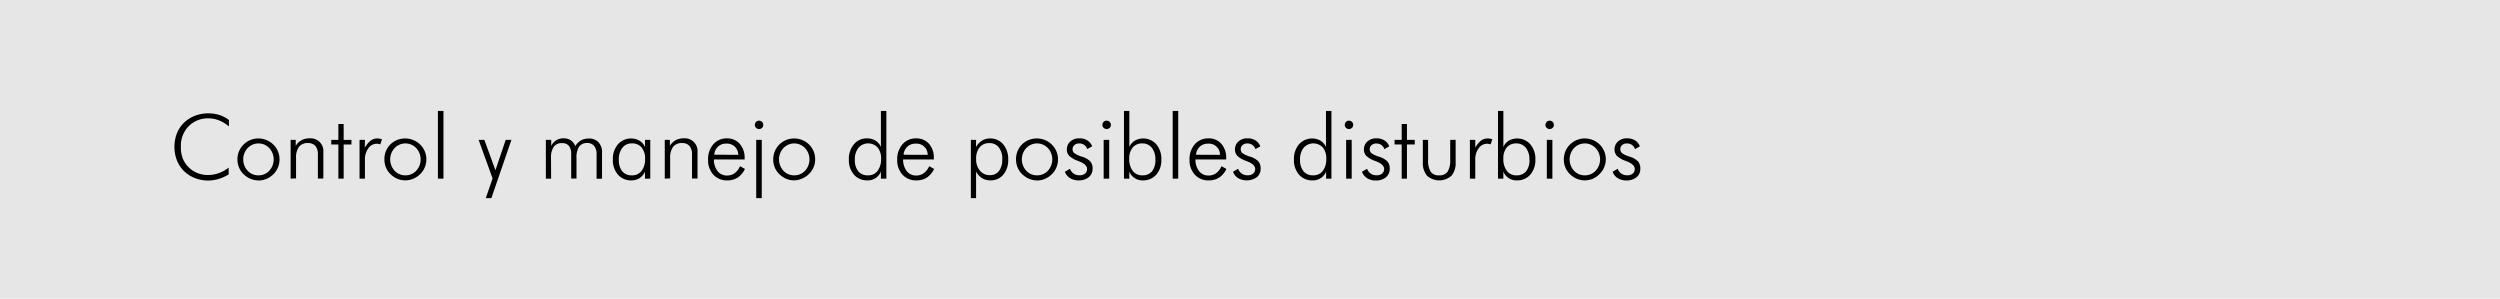 <svg id="fondos" xmlns="http://www.w3.org/2000/svg" viewBox="0 0 838.12 100.16"><defs><style>.cls-1{fill:#e6e6e6;}</style></defs><title>esmad5</title><rect class="cls-1" width="838.12" height="100.16"/><path d="M76.73,42.38a11.44,11.44,0,0,0-3.26-2A9.53,9.53,0,0,0,70,39.68a9.07,9.07,0,0,0-6.76,2.64,9.35,9.35,0,0,0-2.6,6.87A10.7,10.7,0,0,0,61.23,53a8.46,8.46,0,0,0,1.94,3,8.8,8.8,0,0,0,3,2,9.41,9.41,0,0,0,3.57.67,10.58,10.58,0,0,0,3.6-.63,11.78,11.78,0,0,0,3.32-1.86v2.29A14.27,14.27,0,0,1,73.27,60a12.58,12.58,0,0,1-3.5.52,12,12,0,0,1-4.45-.84,10.79,10.79,0,0,1-3.65-2.34,10.49,10.49,0,0,1-2.37-3.61,12.7,12.7,0,0,1,0-9,10.21,10.21,0,0,1,2.38-3.58,10.76,10.76,0,0,1,3.64-2.32A12,12,0,0,1,69.77,38a12.27,12.27,0,0,1,3.81.56,10.36,10.36,0,0,1,3.18,1.69Z"/><path d="M86.59,60.47a6.79,6.79,0,0,1-2.67-.55,7.43,7.43,0,0,1-2.31-1.58,6.53,6.53,0,0,1-1.49-2.22,7,7,0,0,1-.52-2.7,7,7,0,0,1,.53-2.7,7,7,0,0,1,6.46-4.3,7,7,0,0,1,2.73.53,6.83,6.83,0,0,1,2.31,1.52,6.83,6.83,0,0,1,2.08,5,6.88,6.88,0,0,1-.53,2.67,6.73,6.73,0,0,1-1.52,2.25,7.14,7.14,0,0,1-5.07,2.13Zm.06-1.69a4.83,4.83,0,0,0,3.62-1.54,5.6,5.6,0,0,0,0-7.6,5,5,0,0,0-7.25,0,5.62,5.62,0,0,0,0,7.6A4.82,4.82,0,0,0,86.65,58.78Z"/><path d="M97.43,59.89v-13h1.71v2A5.4,5.4,0,0,1,101.08,47a5.54,5.54,0,0,1,2.65-.62,4.27,4.27,0,0,1,4.67,4.66v8.81h-1.83v-8a4.35,4.35,0,0,0-.81-2.89,3.14,3.14,0,0,0-2.51-1,3.63,3.63,0,0,0-3,1.23,6.12,6.12,0,0,0-1,3.84v6.78Z"/><path d="M113.44,48.44h-2.39V46.9h2.39V41.57h1.77V46.9h2.61v1.54h-2.61V59.89h-1.77Z"/><path d="M122.3,49.51a8.13,8.13,0,0,1,2-2.39,3.66,3.66,0,0,1,2.23-.7,4,4,0,0,1,.77.07,5.16,5.16,0,0,1,.77.21l-.59,1.7a5.26,5.26,0,0,0-.6-.15,3.31,3.31,0,0,0-.61-.06,3.41,3.41,0,0,0-2.78,1.52,6.17,6.17,0,0,0-1.15,3.8v6.38h-1.8v-13h1.8Z"/><path d="M135.85,60.47a6.78,6.78,0,0,1-2.66-.55,7.59,7.59,0,0,1-2.32-1.58,6.53,6.53,0,0,1-1.49-2.22,7.13,7.13,0,0,1-.51-2.7,6.86,6.86,0,0,1,2-5,7,7,0,0,1,4.95-2,7,7,0,0,1,2.73.53,7.12,7.12,0,0,1,3.86,3.79,7,7,0,0,1,.53,2.68,6.7,6.7,0,0,1-.53,2.67,6.59,6.59,0,0,1-1.52,2.25,7.14,7.14,0,0,1-5.07,2.13Zm.06-1.69a4.84,4.84,0,0,0,3.63-1.54,5.62,5.62,0,0,0,0-7.6,5,5,0,0,0-7.25,0,5.62,5.62,0,0,0,0,7.6A4.83,4.83,0,0,0,135.91,58.78Z"/><path d="M148.67,59.89h-1.86V37.19h1.86Z"/><path d="M160.46,46.9h1.92l3.72,10.17,3.43-10.17h1.92l-6.72,19.53h-1.87l2.28-6.62Z"/><path d="M184.76,59.89H183v-13h1.8v2a4.72,4.72,0,0,1,1.7-1.88,4.59,4.59,0,0,1,2.43-.64,4.41,4.41,0,0,1,2.43.65A4.16,4.16,0,0,1,192.86,49a5.35,5.35,0,0,1,1.91-1.93,5.26,5.26,0,0,1,2.62-.63,4.27,4.27,0,0,1,3.25,1.25,4.81,4.81,0,0,1,1.19,3.44v8.78H200V51.82a4.44,4.44,0,0,0-.79-2.87,2.83,2.83,0,0,0-2.33-1,3.13,3.13,0,0,0-2.73,1.21,6.63,6.63,0,0,0-.88,3.85v6.84h-1.78V51.82a4.59,4.59,0,0,0-.75-2.91,2.79,2.79,0,0,0-2.31-.92,3.22,3.22,0,0,0-2.8,1.23,6.53,6.53,0,0,0-.9,3.83Z"/><path d="M216.23,59.89V57.52a4.88,4.88,0,0,1-1.81,2.19,5,5,0,0,1-2.75.76,5.74,5.74,0,0,1-4.5-1.92,7.34,7.34,0,0,1-1.71-5.07,7.52,7.52,0,0,1,1.69-5.09,5.88,5.88,0,0,1,7.21-1.25,4.82,4.82,0,0,1,1.87,2.13V46.9H218v13Zm-8.76-6.35a5.94,5.94,0,0,0,1.13,3.88,4,4,0,0,0,3.25,1.36,3.9,3.9,0,0,0,3.23-1.48,6.49,6.49,0,0,0,1.18-4.1,5.62,5.62,0,0,0-1.17-3.76,4,4,0,0,0-3.21-1.37,3.93,3.93,0,0,0-3.22,1.46A6.13,6.13,0,0,0,207.47,53.54Z"/><path d="M222.86,59.89v-13h1.72v2A5.32,5.32,0,0,1,226.52,47a5.53,5.53,0,0,1,2.64-.62,4.27,4.27,0,0,1,4.68,4.66v8.81H232v-8a4.35,4.35,0,0,0-.82-2.89,3.14,3.14,0,0,0-2.51-1,3.64,3.64,0,0,0-3,1.23,6.12,6.12,0,0,0-1,3.84v6.78Z"/><path d="M249.66,53.45H239.33a6.31,6.31,0,0,0,1.26,3.95,3.91,3.91,0,0,0,3.18,1.44,4.21,4.21,0,0,0,2.52-.78,5.73,5.73,0,0,0,1.8-2.34l1.65.91a7.15,7.15,0,0,1-2.43,2.91,6.44,6.44,0,0,1-3.54.93,6,6,0,0,1-4.62-1.92,7.07,7.07,0,0,1-1.77-5,7.45,7.45,0,0,1,1.75-5.16,5.84,5.84,0,0,1,4.58-2A5.5,5.5,0,0,1,248,48.23a6.94,6.94,0,0,1,1.63,4.82Zm-2.14-1.54a4.07,4.07,0,0,0-1.19-2.77,4,4,0,0,0-2.85-1,3.86,3.86,0,0,0-2.75,1,4.09,4.09,0,0,0-1.28,2.72Z"/><path d="M253.07,41.83a1.38,1.38,0,0,1,1.39-1.37,1.37,1.37,0,0,1,1,.4,1.3,1.3,0,0,1,.42,1,1.34,1.34,0,0,1-.4,1,1.37,1.37,0,0,1-1,.4,1.34,1.34,0,0,1-1-.4A1.3,1.3,0,0,1,253.07,41.83Zm.45,24.6V46.9h1.86V66.43Z"/><path d="M266.21,60.47a6.79,6.79,0,0,1-2.67-.55,7.43,7.43,0,0,1-2.31-1.58,6.56,6.56,0,0,1-1.5-2.22,7.13,7.13,0,0,1-.51-2.7,7,7,0,0,1,.53-2.7,7,7,0,0,1,6.46-4.3,7.15,7.15,0,0,1,5,2,6.95,6.95,0,0,1,1.55,7.62,6.73,6.73,0,0,1-1.52,2.25,7.33,7.33,0,0,1-2.34,1.58A7.08,7.08,0,0,1,266.21,60.47Zm.06-1.69a4.83,4.83,0,0,0,3.62-1.54,5.6,5.6,0,0,0,0-7.6,5,5,0,0,0-7.25,0,5.62,5.62,0,0,0,0,7.6A4.82,4.82,0,0,0,266.27,58.78Z"/><path d="M295.32,59.89V57.52a4.7,4.7,0,0,1-4.53,2.95,5.71,5.71,0,0,1-4.5-1.92,7.34,7.34,0,0,1-1.71-5.07,7.56,7.56,0,0,1,1.68-5.09,5.49,5.49,0,0,1,4.35-2,5.39,5.39,0,0,1,2.85.72,4.86,4.86,0,0,1,1.86,2.13V37.19h1.83v22.7Zm-8.73-6.35a5.89,5.89,0,0,0,1.13,3.88A4,4,0,0,0,291,58.78a3.85,3.85,0,0,0,3.2-1.48,6.49,6.49,0,0,0,1.18-4.1,5.67,5.67,0,0,0-1.16-3.76,4.35,4.35,0,0,0-6.42.09A6.18,6.18,0,0,0,286.59,53.54Z"/><path d="M313.08,53.45H302.76A6.31,6.31,0,0,0,304,57.4a3.91,3.91,0,0,0,3.18,1.44,4.23,4.23,0,0,0,2.52-.78,5.73,5.73,0,0,0,1.8-2.34l1.65.91a7.17,7.17,0,0,1-2.44,2.91,6.38,6.38,0,0,1-3.53.93,6,6,0,0,1-4.63-1.92,7.11,7.11,0,0,1-1.76-5,7.45,7.45,0,0,1,1.75-5.16,5.84,5.84,0,0,1,4.58-2,5.53,5.53,0,0,1,4.32,1.81,6.94,6.94,0,0,1,1.62,4.82ZM311,51.91a3.72,3.72,0,0,0-4.05-3.75,3.84,3.84,0,0,0-2.74,1,4.15,4.15,0,0,0-1.29,2.72Z"/><path d="M325.48,66.43V46.9h1.74v2.43a5.69,5.69,0,0,1,1.95-2.16,5,5,0,0,1,2.69-.75,5.58,5.58,0,0,1,4.42,1.92A7.51,7.51,0,0,1,338,53.45a7.57,7.57,0,0,1-1.64,5.1A5.47,5.47,0,0,1,332,60.47a5.14,5.14,0,0,1-2.77-.76,5.55,5.55,0,0,1-2-2.22v8.94Zm10.53-13a6.16,6.16,0,0,0-1.15-4,3.81,3.81,0,0,0-3.17-1.45,4,4,0,0,0-3.26,1.4,5.79,5.79,0,0,0-1.18,3.85,5.92,5.92,0,0,0,1.27,4,4.17,4.17,0,0,0,3.34,1.48,3.65,3.65,0,0,0,3.06-1.4A6.24,6.24,0,0,0,336,53.48Z"/><path d="M347.61,60.47a6.79,6.79,0,0,1-2.67-.55,7.55,7.55,0,0,1-2.31-1.58,6.53,6.53,0,0,1-1.49-2.22,7,7,0,0,1-.52-2.7,6.92,6.92,0,0,1,2-5,7,7,0,0,1,4.95-2,7,7,0,0,1,2.73.53,6.83,6.83,0,0,1,2.31,1.52,6.83,6.83,0,0,1,2.08,5,6.88,6.88,0,0,1-.53,2.67,6.73,6.73,0,0,1-1.52,2.25,7.14,7.14,0,0,1-5.07,2.13Zm.06-1.69a4.85,4.85,0,0,0,3.63-1.54,5.62,5.62,0,0,0,0-7.6,5,5,0,0,0-7.25,0,5.62,5.62,0,0,0,0,7.6A4.82,4.82,0,0,0,347.67,58.78Z"/><path d="M357,57.58l1.71-1a3.42,3.42,0,0,0,1.24,1.63,3.36,3.36,0,0,0,2,.55,2.69,2.69,0,0,0,1.82-.58,1.92,1.92,0,0,0,.67-1.54c0-1-.88-1.84-2.65-2.54l-.44-.17a8.37,8.37,0,0,1-2.87-1.66,3,3,0,0,1-.82-2.12,3.5,3.5,0,0,1,1.17-2.72,4.33,4.33,0,0,1,3-1.06,5,5,0,0,1,2.69.69,4,4,0,0,1,1.63,2l-1.66.92a2.64,2.64,0,0,0-1-1.4,3,3,0,0,0-1.76-.49,2.26,2.26,0,0,0-1.55.55,1.81,1.81,0,0,0-.61,1.37,1.7,1.7,0,0,0,.61,1.34,8.09,8.09,0,0,0,2.49,1.15,6.66,6.66,0,0,1,2.87,1.63,3.62,3.62,0,0,1,.74,2.43A3.55,3.55,0,0,1,365,59.4a5.18,5.18,0,0,1-3.43,1.07,5.27,5.27,0,0,1-2.85-.76A4.23,4.23,0,0,1,357,57.58Z"/><path d="M369.57,41.83A1.38,1.38,0,0,1,371,40.46a1.37,1.37,0,0,1,1,.4,1.3,1.3,0,0,1,.42,1,1.31,1.31,0,0,1-.41,1,1.44,1.44,0,0,1-2,0A1.3,1.3,0,0,1,369.57,41.83ZM370,59.89v-13h1.86v13Z"/><path d="M378.61,59.89h-1.8V37.19h1.8V49.27a4.84,4.84,0,0,1,1.85-2.13,5.86,5.86,0,0,1,7.2,1.25,7.56,7.56,0,0,1,1.68,5.09,7.38,7.38,0,0,1-1.7,5.07,5.74,5.74,0,0,1-4.51,1.92,4.67,4.67,0,0,1-4.52-2.95Zm8.73-6.35a6.18,6.18,0,0,0-1.19-4,3.93,3.93,0,0,0-3.22-1.46,4,4,0,0,0-3.2,1.37,5.67,5.67,0,0,0-1.15,3.76,6.43,6.43,0,0,0,1.18,4.1A3.88,3.88,0,0,0,383,58.78a4,4,0,0,0,3.22-1.35A6,6,0,0,0,387.34,53.54Z"/><path d="M395,59.89h-1.86V37.19H395Z"/><path d="M411.1,53.45H400.77A6.31,6.31,0,0,0,402,57.4a3.91,3.91,0,0,0,3.18,1.44,4.19,4.19,0,0,0,2.52-.78,5.73,5.73,0,0,0,1.8-2.34l1.65.91a7.15,7.15,0,0,1-2.43,2.91,6.44,6.44,0,0,1-3.54.93,6,6,0,0,1-4.62-1.92,7.07,7.07,0,0,1-1.77-5,7.45,7.45,0,0,1,1.75-5.16,5.85,5.85,0,0,1,4.58-2,5.5,5.5,0,0,1,4.32,1.81,6.9,6.9,0,0,1,1.63,4.82ZM409,51.91a3.72,3.72,0,0,0-4-3.75,3.86,3.86,0,0,0-2.75,1,4.09,4.09,0,0,0-1.28,2.72Z"/><path d="M413.37,57.58l1.71-1a3.35,3.35,0,0,0,1.23,1.63,3.42,3.42,0,0,0,2,.55,2.69,2.69,0,0,0,1.82-.58,1.92,1.92,0,0,0,.67-1.54c0-1-.88-1.84-2.65-2.54l-.44-.17a8.18,8.18,0,0,1-2.87-1.66,3,3,0,0,1-.82-2.12,3.5,3.5,0,0,1,1.17-2.72,4.32,4.32,0,0,1,3-1.06,5,5,0,0,1,2.7.69,4,4,0,0,1,1.62,2l-1.65.92a2.66,2.66,0,0,0-1-1.4,3,3,0,0,0-1.76-.49,2.23,2.23,0,0,0-1.54.55,1.77,1.77,0,0,0-.61,1.37,1.72,1.72,0,0,0,.6,1.34A8.09,8.09,0,0,0,419,52.48a6.64,6.64,0,0,1,2.88,1.63,3.67,3.67,0,0,1,.74,2.43,3.55,3.55,0,0,1-1.27,2.86,5.89,5.89,0,0,1-6.28.31A4.18,4.18,0,0,1,413.37,57.58Z"/><path d="M444.57,59.89V57.52A4.67,4.67,0,0,1,440,60.47a5.74,5.74,0,0,1-4.5-1.92,7.34,7.34,0,0,1-1.71-5.07,7.52,7.52,0,0,1,1.69-5.09,5.86,5.86,0,0,1,7.2-1.25,4.9,4.9,0,0,1,1.85,2.13V37.19h1.83v22.7Zm-8.73-6.35A5.94,5.94,0,0,0,437,57.42a4,4,0,0,0,3.25,1.36,3.87,3.87,0,0,0,3.21-1.48,6.49,6.49,0,0,0,1.17-4.1,5.67,5.67,0,0,0-1.16-3.76,4.35,4.35,0,0,0-6.42.09A6.18,6.18,0,0,0,435.84,53.54Z"/><path d="M450.84,41.83a1.38,1.38,0,0,1,1.39-1.37,1.37,1.37,0,0,1,1,.4,1.3,1.3,0,0,1,.42,1,1.31,1.31,0,0,1-.41,1,1.44,1.44,0,0,1-2,0A1.3,1.3,0,0,1,450.84,41.83Zm.45,18.06v-13h1.86v13Z"/><path d="M456.6,57.58l1.71-1a3.35,3.35,0,0,0,1.23,1.63,3.42,3.42,0,0,0,2,.55,2.66,2.66,0,0,0,1.81-.58,1.92,1.92,0,0,0,.68-1.54c0-1-.89-1.84-2.65-2.54-.19-.07-.34-.12-.44-.17a8.18,8.18,0,0,1-2.87-1.66,3,3,0,0,1-.82-2.12,3.5,3.5,0,0,1,1.17-2.72,4.32,4.32,0,0,1,3-1.06,5,5,0,0,1,2.69.69,3.94,3.94,0,0,1,1.63,2L464.1,50a2.66,2.66,0,0,0-1-1.4,3,3,0,0,0-1.76-.49,2.23,2.23,0,0,0-1.54.55,1.77,1.77,0,0,0-.61,1.37,1.72,1.72,0,0,0,.6,1.34,8.09,8.09,0,0,0,2.49,1.15,6.71,6.71,0,0,1,2.88,1.63,3.67,3.67,0,0,1,.74,2.43,3.56,3.56,0,0,1-1.28,2.86,5.17,5.17,0,0,1-3.42,1.07,5.22,5.22,0,0,1-2.85-.76A4.18,4.18,0,0,1,456.6,57.58Z"/><path d="M469.91,48.44h-2.39V46.9h2.39V41.57h1.77V46.9h2.61v1.54h-2.61V59.89h-1.77Z"/><path d="M478.77,46.9v6.49a7.59,7.59,0,0,0,.85,4.18,3.21,3.21,0,0,0,2.84,1.21,3.25,3.25,0,0,0,2.86-1.23,7.48,7.48,0,0,0,.86-4.16V46.9H488v7.41a6.69,6.69,0,0,1-1.39,4.6,6.17,6.17,0,0,1-8.2,0,6.65,6.65,0,0,1-1.41-4.6V46.9Z"/><path d="M494.58,49.51a8,8,0,0,1,1.95-2.39,3.69,3.69,0,0,1,2.24-.7,4.08,4.08,0,0,1,.77.07,5.51,5.51,0,0,1,.77.21l-.59,1.7a6,6,0,0,0-.61-.15,3.23,3.23,0,0,0-.61-.06,3.39,3.39,0,0,0-2.77,1.52,6.11,6.11,0,0,0-1.15,3.8v6.38h-1.8v-13h1.8Z"/><path d="M504,59.89h-1.8V37.19H504V49.27a4.84,4.84,0,0,1,1.85-2.13,5.86,5.86,0,0,1,7.2,1.25,7.56,7.56,0,0,1,1.68,5.09,7.38,7.38,0,0,1-1.7,5.07,5.74,5.74,0,0,1-4.51,1.92A4.67,4.67,0,0,1,504,57.52Zm8.73-6.35a6.18,6.18,0,0,0-1.19-4,3.93,3.93,0,0,0-3.22-1.46,4,4,0,0,0-3.2,1.37A5.67,5.67,0,0,0,504,53.2a6.43,6.43,0,0,0,1.18,4.1,3.88,3.88,0,0,0,3.23,1.48,4,4,0,0,0,3.22-1.35A6,6,0,0,0,512.76,53.54Z"/><path d="M518.12,41.83a1.38,1.38,0,0,1,1.39-1.37,1.37,1.37,0,0,1,1,.4,1.3,1.3,0,0,1,.42,1,1.31,1.31,0,0,1-.41,1,1.44,1.44,0,0,1-2,0A1.3,1.3,0,0,1,518.12,41.83Zm.45,18.06v-13h1.86v13Z"/><path d="M531.26,60.47a6.79,6.79,0,0,1-2.67-.55,7.43,7.43,0,0,1-2.31-1.58,6.56,6.56,0,0,1-1.5-2.22,7.13,7.13,0,0,1-.51-2.7,7,7,0,0,1,.53-2.7,7,7,0,0,1,6.46-4.3,7.15,7.15,0,0,1,5,2,6.95,6.95,0,0,1,1.55,7.62,6.73,6.73,0,0,1-1.52,2.25A7.33,7.33,0,0,1,534,59.92,7.08,7.08,0,0,1,531.26,60.47Zm.06-1.69a4.83,4.83,0,0,0,3.62-1.54,5.6,5.6,0,0,0,0-7.6,5,5,0,0,0-7.25,0,5.62,5.62,0,0,0,0,7.6A4.8,4.8,0,0,0,531.32,58.78Z"/><path d="M540.62,57.58l1.71-1a3.47,3.47,0,0,0,1.23,1.63,3.42,3.42,0,0,0,2,.55,2.69,2.69,0,0,0,1.82-.58,1.92,1.92,0,0,0,.67-1.54c0-1-.88-1.84-2.65-2.54l-.44-.17a8.27,8.27,0,0,1-2.87-1.66,3,3,0,0,1-.82-2.12,3.5,3.5,0,0,1,1.17-2.72,4.32,4.32,0,0,1,3-1.06,5,5,0,0,1,2.7.69,4,4,0,0,1,1.62,2l-1.65.92a2.66,2.66,0,0,0-1-1.4,3,3,0,0,0-1.75-.49,2.24,2.24,0,0,0-1.55.55,1.77,1.77,0,0,0-.61,1.37,1.72,1.72,0,0,0,.6,1.34,8.09,8.09,0,0,0,2.49,1.15,6.64,6.64,0,0,1,2.88,1.63,3.67,3.67,0,0,1,.74,2.43,3.55,3.55,0,0,1-1.27,2.86,5.19,5.19,0,0,1-3.43,1.07,5.27,5.27,0,0,1-2.85-.76A4.18,4.18,0,0,1,540.62,57.58Z"/></svg>